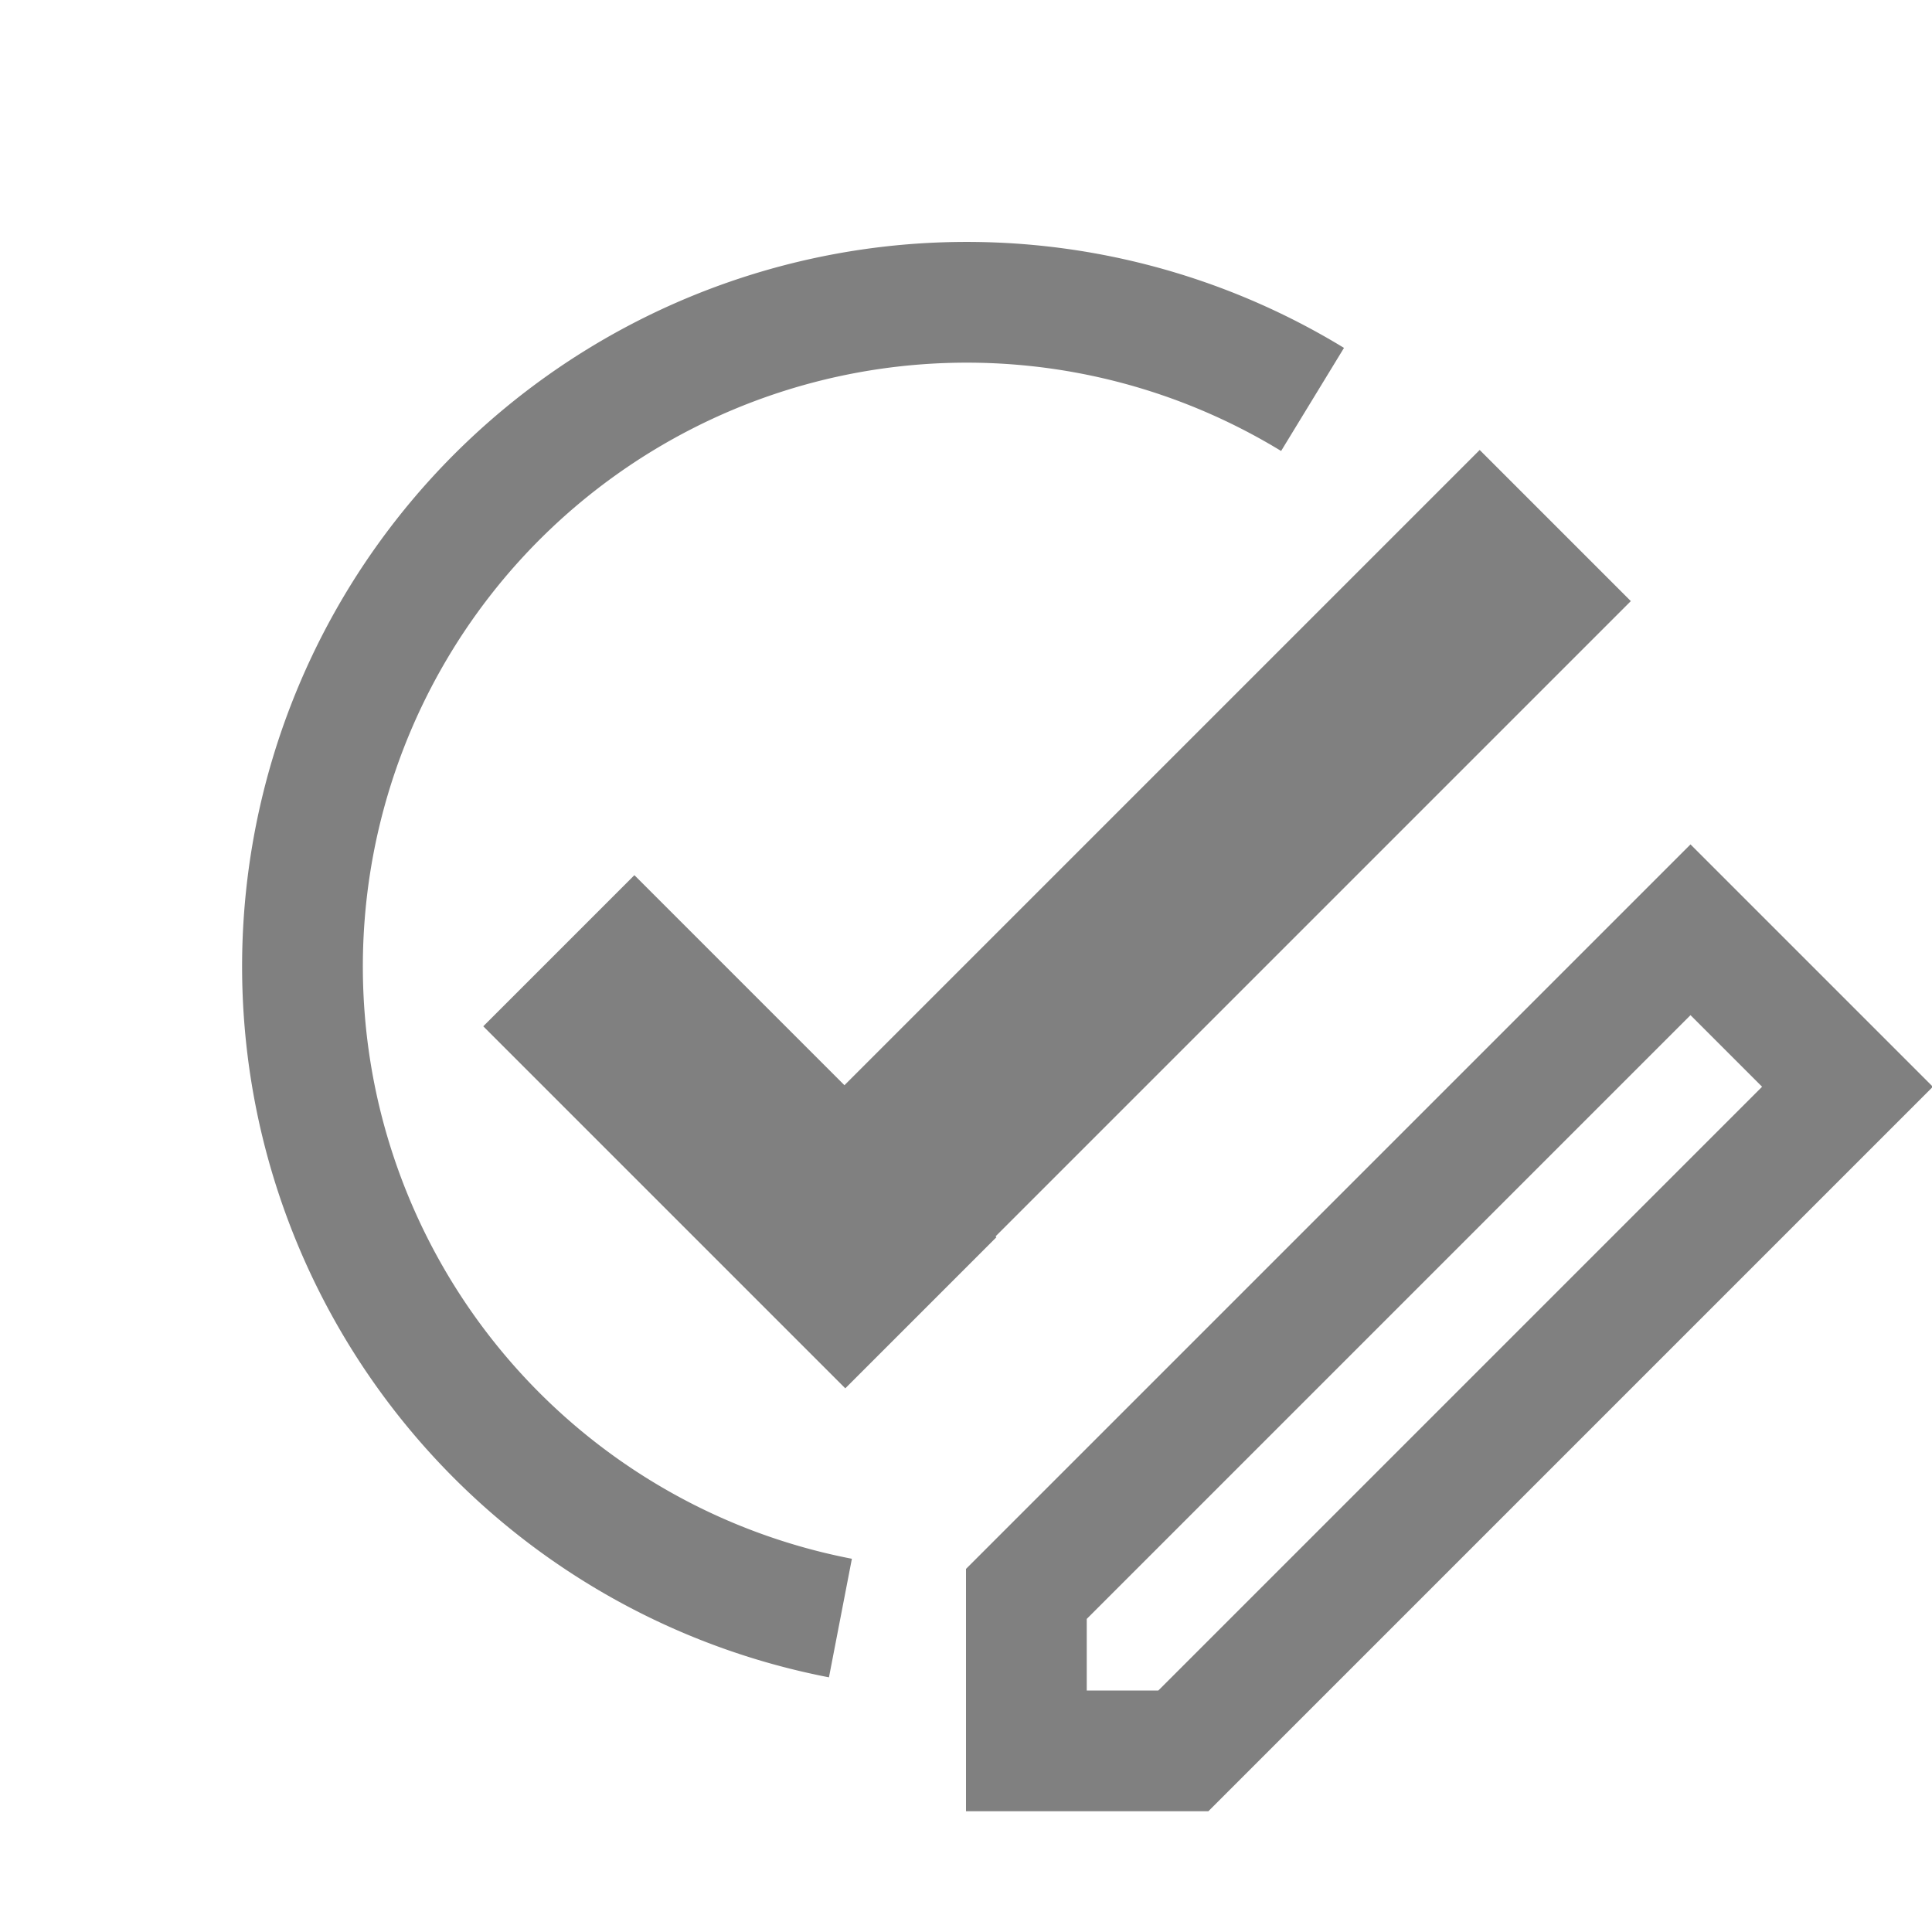 <svg fill="gray" version="1.1" viewBox="0 0 16 16" xmlns="http://www.w3.org/2000/svg">
    <path d="m6.96 13.4a5.5 5.5 0 01-4.33-4.23 5.5 5.5 0 012.19-5.65 5.5 5.5 0 016.05-.212" fill="none" stroke="gray"/>
    <path d="m8.5 13.2v1.3h1.3l5.5-5.5-1.3-1.3z" fill="none" stroke="gray" stroke-linecap="square"/>
    <rect transform="rotate(45)" x="8.84" y="1.41" width="4.24" height="1.77"/>
    <rect transform="rotate(-45)" x="-2.47" y="11.3" width="8.5" height="1.77"/>
</svg>
